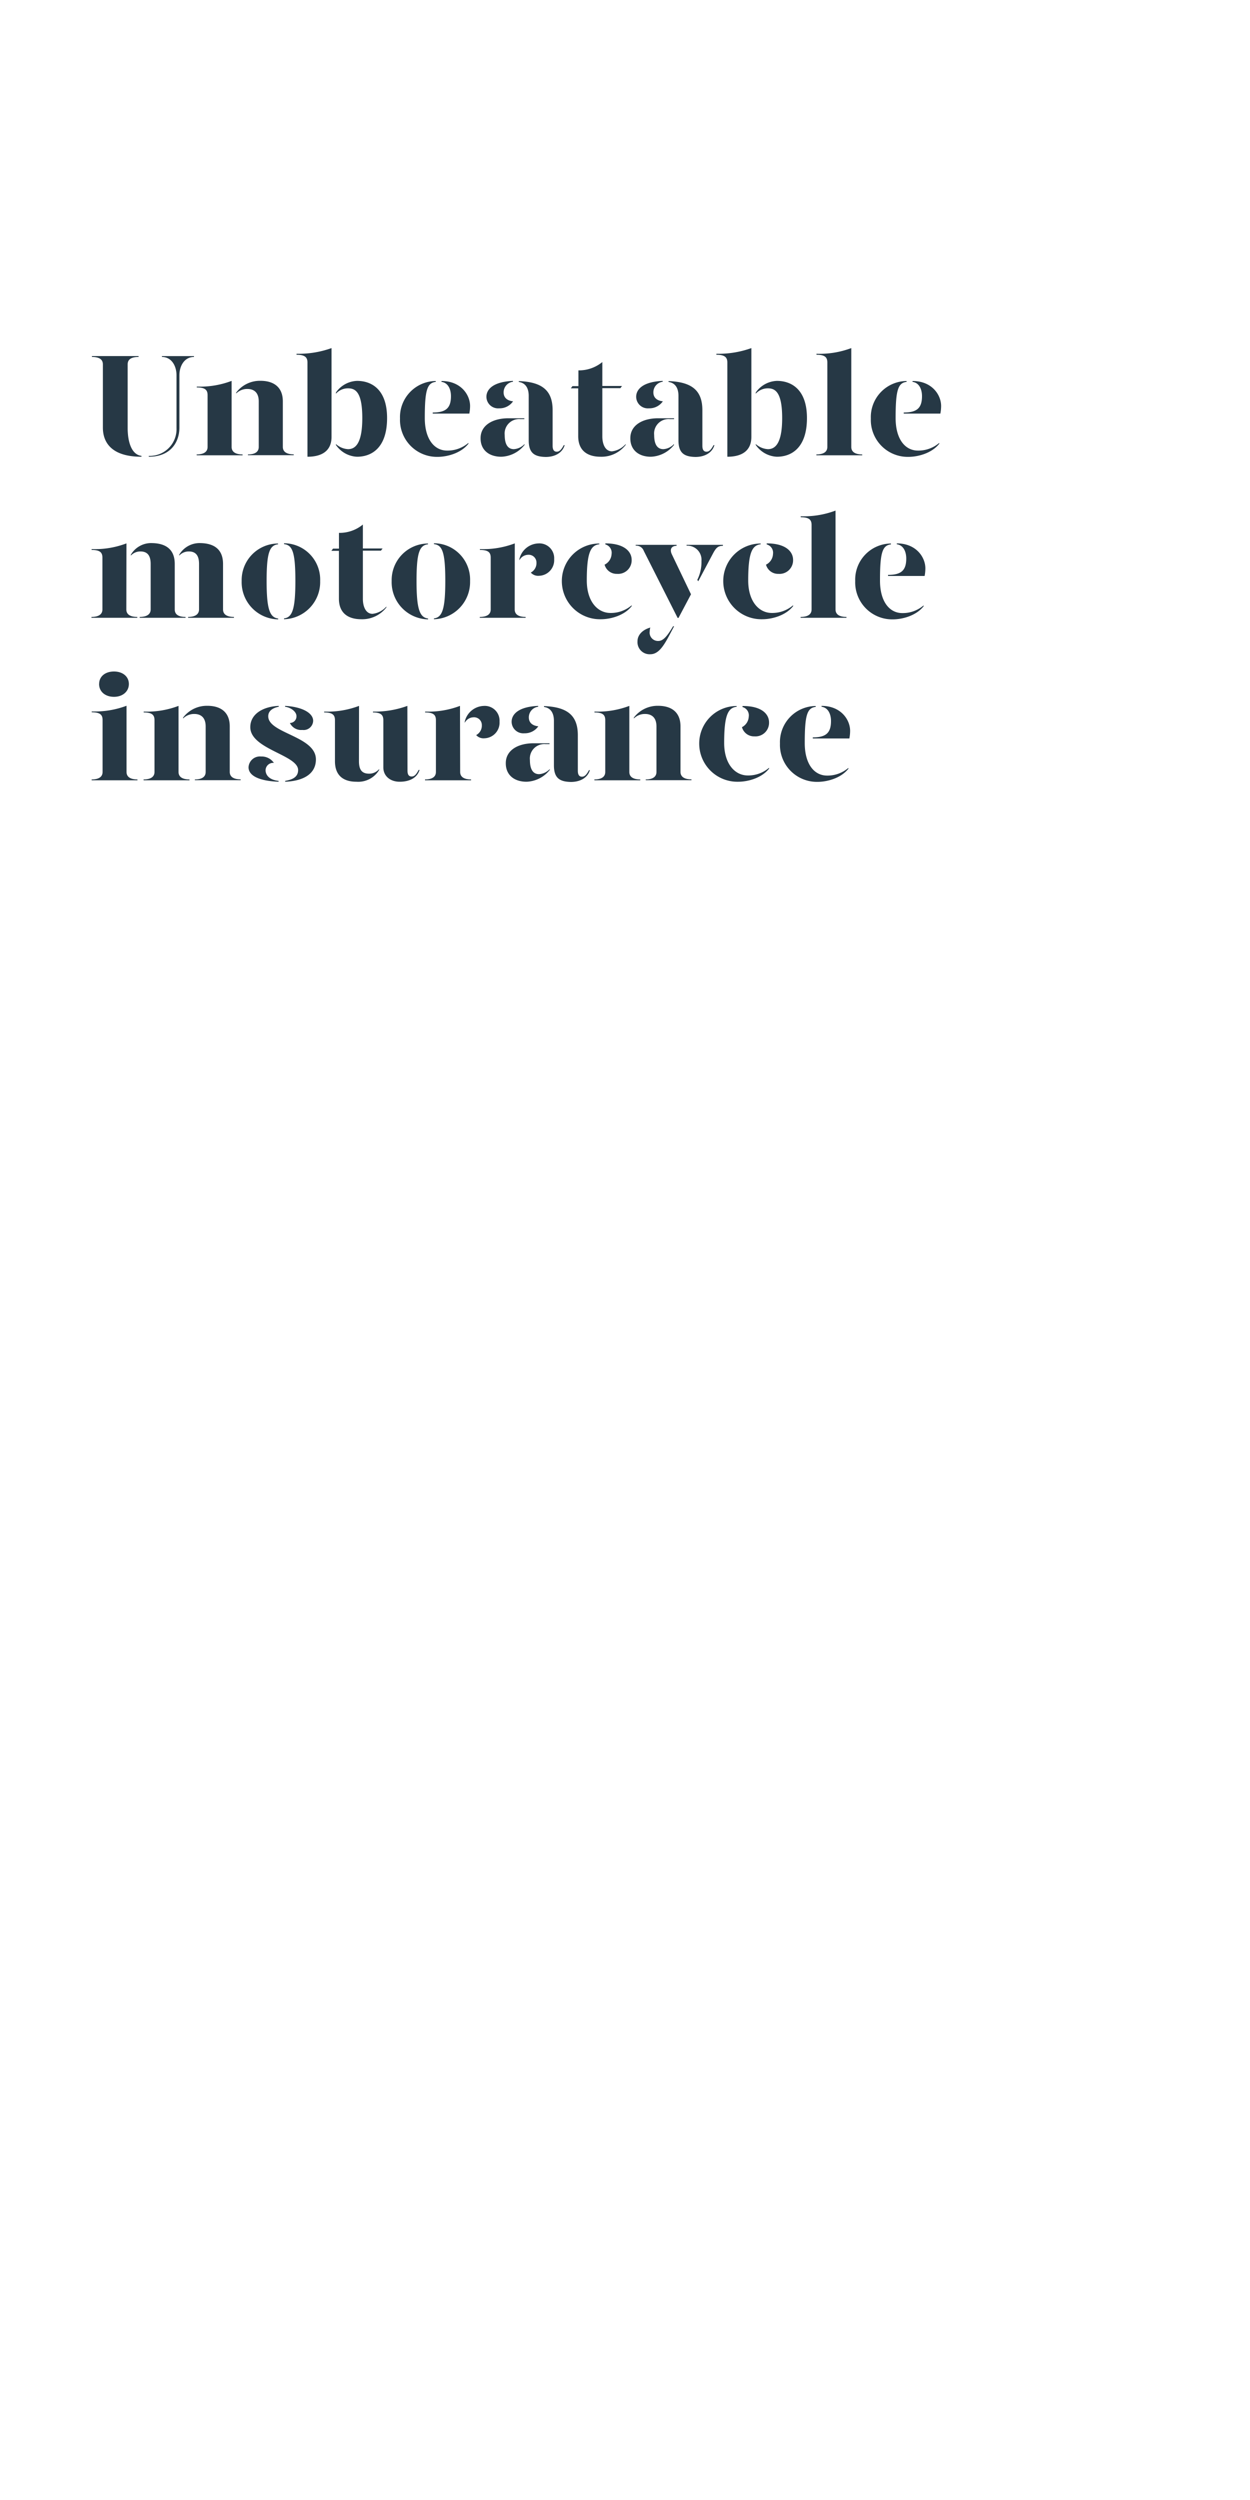 <svg id="Layer_1" data-name="Layer 1" xmlns="http://www.w3.org/2000/svg" xmlns:xlink="http://www.w3.org/1999/xlink" viewBox="0 0 300 600"><defs><style>.cls-1{fill:none;}.cls-2{clip-path:url(#clip-path);}.cls-3{fill:#263845;}</style><clipPath id="clip-path"><rect class="cls-1" width="300" height="600"/></clipPath></defs><title>Artboard 1 copy 3</title><g class="cls-2"><path class="cls-3" d="M24.69,87.46c0-.95-.53-1.79-2.63-1.79v-.21h11.2v.21c-2.1,0-2.62.84-2.62,1.79v15.26c0,3.36.94,6.41,3.32,6.69v.21c-7.31,0-9.27-3.54-9.27-7Zm18.37,15.16c0,3.46-2.06,7-7.35,7v-.21a6.41,6.41,0,0,0,6.65-6.69V90.05c0-2.24-1.19-4.38-3.5-4.38v-.21h7.7v.21c-2.31,0-3.5,2.17-3.5,4.38Z"/><path class="cls-3" d="M47.19,109.06c2.1,0,2.63-.91,2.63-1.79V94.84c0-1.26-.6-1.85-2.59-1.85v-.21a21.3,21.3,0,0,0,8.36-1.37v15.86c0,.88.53,1.79,2.63,1.79v.21h-11Zm12.32,0c2.07,0,2.59-.91,2.59-1.79V96.35c0-2-1-3-2.76-3a3.74,3.74,0,0,0-2.66,1.09v-.21a7.14,7.14,0,0,1,5.81-2.84c3.15,0,5.39,1.47,5.39,4.94v10.92c0,.88.52,1.79,2.62,1.79v.21h-11Z"/><path class="cls-3" d="M79.57,104.86c0,3.32-2.28,4.76-5.78,4.76V87c0-1.26-.63-1.86-2.62-1.86V84.9a23.26,23.26,0,0,0,8.4-1.36Zm13.33-4.52c0,7.32-3.88,9.28-7.21,9.28a6.49,6.49,0,0,1-5.07-2.84v-.21a4.76,4.76,0,0,0,2.9,1.23c1.65,0,3.43-1.16,3.43-7.46s-1.68-7.14-3.43-7.14a3.86,3.86,0,0,0-2.9,1.29v-.28a6.45,6.45,0,0,1,5.07-2.8C89.09,91.41,92.9,93.37,92.9,100.34Z"/><path class="cls-3" d="M96,100.44a8.67,8.67,0,0,1,8.58-9v.21c-2.07.25-2.63,2-2.63,8.69,0,5,2.24,7.8,5.36,7.8a7.66,7.66,0,0,0,5.11-1.85v.21c-1.82,2.31-5.15,3.15-7.42,3.15A8.88,8.88,0,0,1,96,100.44ZM103.86,99c3.08,0,4.37-1,4.37-3.92,0-1.68-.7-3.22-2.27-3.43v-.21c4.62,0,6.86,3.29,6.86,6a9.77,9.77,0,0,1-.18,1.82h-8.78Z"/><path class="cls-3" d="M115.34,105.14c0-3,2.8-4.76,6.72-4.76h3.78v.21h-1a3.46,3.46,0,0,0-3.71,3.81c0,1.93.56,3.4,2.2,3.4a3.86,3.86,0,0,0,2.56-1.23v.21a7.46,7.46,0,0,1-5.57,2.84C117.3,109.62,115.3,107.94,115.34,105.14Zm1.4-9.91c0-1.79,1.61-3.61,6.37-3.82v.21a2.56,2.56,0,0,0-2.24,2.56c0,1.26.87,2,2.27,2.13A3.93,3.93,0,0,1,119.78,98,2.8,2.8,0,0,1,116.74,95.23Zm10.15,10.43V95c0-1.72-.67-3.08-2.38-3.33v-.21c5.81.21,8.12,2.42,8.12,7v8.51c0,1,.35,1.44,1,1.44s1.12-.53,1.68-1.58h.21c-.56,1.93-2.45,2.84-4.55,2.84C128.15,109.62,126.89,108.64,126.89,105.66Z"/><path class="cls-3" d="M150.16,106.57v.21a7.32,7.32,0,0,1-6,2.84c-3.15,0-5.39-1.44-5.39-4.94V93.2H137l.38-.53h1.44V88.89a8.84,8.84,0,0,0,5.74-2v5.74h4.72l-.38.53h-4.34v11.59c0,1.75.66,3.57,2.31,3.57A5.13,5.13,0,0,0,150.16,106.57Z"/><path class="cls-3" d="M151.28,105.14c0-3,2.8-4.76,6.72-4.76h3.78v.21h-1.05A3.46,3.46,0,0,0,157,104.4c0,1.93.56,3.4,2.21,3.4a3.83,3.83,0,0,0,2.55-1.23v.21a7.44,7.44,0,0,1-5.56,2.84C153.24,109.62,151.24,107.94,151.28,105.14Zm1.4-9.91c0-1.79,1.61-3.61,6.37-3.82v.21a2.56,2.56,0,0,0-2.24,2.56c0,1.26.88,2,2.28,2.13A3.94,3.94,0,0,1,155.73,98,2.8,2.8,0,0,1,152.68,95.23Zm10.15,10.43V95c0-1.72-.66-3.08-2.38-3.33v-.21c5.81.21,8.12,2.42,8.12,7v8.51c0,1,.35,1.44,1,1.44s1.12-.53,1.68-1.58h.21c-.56,1.93-2.45,2.84-4.55,2.84C164.09,109.62,162.83,108.64,162.83,105.66Z"/><path class="cls-3" d="M180.33,104.86c0,3.32-2.27,4.76-5.77,4.76V87c0-1.26-.63-1.86-2.63-1.86V84.9a23.22,23.22,0,0,0,8.4-1.36Zm13.34-4.52c0,7.32-3.89,9.28-7.21,9.28a6.51,6.51,0,0,1-5.08-2.84v-.21a4.81,4.81,0,0,0,2.91,1.23c1.64,0,3.43-1.16,3.43-7.46S186,93.2,184.29,93.2a3.88,3.88,0,0,0-2.91,1.29v-.28a6.47,6.47,0,0,1,5.08-2.8C189.85,91.41,193.67,93.37,193.67,100.34Z"/><path class="cls-3" d="M195.94,84.9a21.58,21.58,0,0,0,8.37-1.36v23.73c0,.88.52,1.79,2.62,1.79v.21h-11v-.21c2.11,0,2.63-.91,2.63-1.79V87c0-1.26-.59-1.86-2.59-1.86Z"/><path class="cls-3" d="M209,100.44a8.67,8.67,0,0,1,8.58-9v.21c-2.07.25-2.63,2-2.63,8.69,0,5,2.24,7.8,5.36,7.8a7.66,7.66,0,0,0,5.11-1.85v.21c-1.82,2.31-5.15,3.15-7.42,3.15A8.87,8.87,0,0,1,209,100.44ZM216.9,99c3.09,0,4.38-1,4.38-3.92,0-1.68-.7-3.22-2.27-3.43v-.21c4.62,0,6.86,3.29,6.86,6a9.77,9.77,0,0,1-.18,1.82H216.9Z"/><path class="cls-3" d="M30.32,146.27c0,.88.53,1.79,2.63,1.79v.21h-11v-.21c2.1,0,2.63-.91,2.63-1.79V133.84c0-1.26-.6-1.85-2.59-1.85v-.21a21.3,21.3,0,0,0,8.36-1.37Zm11.62-10.92v10.92c0,.88.49,1.79,2.59,1.79v.21h-11v-.21c2.07,0,2.63-.91,2.63-1.79V135.35c0-2-.77-3-2.45-3a3.07,3.07,0,0,0-2.31,1v-.21a5.65,5.65,0,0,1,5.11-2.8C39.84,130.41,41.94,131.88,41.94,135.35Zm11.59,0v10.92c0,.88.53,1.79,2.62,1.79v.21h-11v-.21c2.06,0,2.62-.91,2.62-1.79V135.35c0-2-.77-3-2.45-3a3.08,3.08,0,0,0-2.31,1v-.21a5.67,5.67,0,0,1,5.11-2.8C51.43,130.41,53.53,131.88,53.53,135.35Z"/><path class="cls-3" d="M66.76,130.62c-2.07.25-2.77,2-2.77,8.82,0,6.59.7,8.76,2.77,9v.21A8.92,8.92,0,0,1,58,139.44a8.78,8.78,0,0,1,8.72-9Zm10.08,8.82a8.93,8.93,0,0,1-8.68,9.18v-.21c2.06-.21,2.73-2.42,2.73-9,0-6.86-.7-8.61-2.73-8.82v-.21A8.72,8.72,0,0,1,76.84,139.44Z"/><path class="cls-3" d="M92.73,145.57v.21a7.33,7.33,0,0,1-6,2.84c-3.15,0-5.39-1.44-5.39-4.94V132.2H79.53l.39-.53h1.43v-3.78a8.8,8.8,0,0,0,5.74-2v5.74h4.73l-.39.53H87.09v11.59c0,1.75.67,3.57,2.31,3.57A5.17,5.17,0,0,0,92.73,145.57Z"/><path class="cls-3" d="M102.74,130.62c-2.07.25-2.77,2-2.77,8.82,0,6.59.7,8.76,2.77,9v.21A8.92,8.92,0,0,1,94,139.44a8.78,8.78,0,0,1,8.72-9Zm10.08,8.82a8.93,8.93,0,0,1-8.68,9.18v-.21c2.06-.21,2.73-2.42,2.73-9,0-6.86-.7-8.61-2.73-8.82v-.21A8.72,8.72,0,0,1,112.82,139.44Z"/><path class="cls-3" d="M123.53,146.27c0,.88.52,1.79,2.62,1.79v.21h-11v-.21c2.1,0,2.62-.91,2.62-1.79V133.84c0-1.26-.59-1.85-2.59-1.85v-.21a21.36,21.36,0,0,0,8.37-1.37ZM133,134.19a3.75,3.75,0,0,1-3.61,4,2.37,2.37,0,0,1-2-.77,2.56,2.56,0,0,0,1.36-2.38,1.86,1.86,0,0,0-2-1.89,2.42,2.42,0,0,0-2.1,1.33v-.28a4.85,4.85,0,0,1,4.55-3.78A3.55,3.55,0,0,1,133,134.19Z"/><path class="cls-3" d="M143.83,130.62c-2.07.25-3,2-3,8.69,0,5,2.56,7.8,5.67,7.8a7.62,7.62,0,0,0,5.11-1.85v.21c-1.82,2.31-5.14,3.15-7.42,3.15a9.16,9.16,0,0,1-9.35-9.18,9,9,0,0,1,9-9Zm7.77,3.75a3.26,3.26,0,0,1-3.5,3.36,3,3,0,0,1-3-2.21,3,3,0,0,0,1.68-2.55,2.07,2.07,0,0,0-1.5-2.31v-.25C149.81,130.41,151.6,132.37,151.6,134.37Z"/><path class="cls-3" d="M154.5,132.2a1.89,1.89,0,0,0-1.93-1.23v-.21h9.81V131c-1.23,0-1.72.84-1.12,2.07l4.58,9.56-3,5.67h-.21ZM153,153.9c0-1.5,1.19-2.76,3.08-3.29a2.87,2.87,0,0,0-.14.88,2,2,0,0,0,2.07,2.34c1.22,0,2.2-1.29,3.53-3.53h.25c-1.93,3.6-3.26,6.72-5.71,6.72A2.91,2.91,0,0,1,153,153.9Zm14.35-14.73a9.56,9.56,0,0,0,1-4.52,3.38,3.38,0,0,0-3.57-3.68v-.21h8.72V131c-1.16,0-1.61.46-2.28,1.65l-3.64,6.86Z"/><path class="cls-3" d="M182.57,130.62c-2.06.25-3,2-3,8.69,0,5,2.55,7.8,5.67,7.8a7.66,7.66,0,0,0,5.11-1.85v.21c-1.82,2.31-5.15,3.15-7.42,3.15a9.16,9.16,0,0,1-9.35-9.18,9,9,0,0,1,9-9Zm7.77,3.75a3.26,3.26,0,0,1-3.5,3.36,3,3,0,0,1-3-2.21,3,3,0,0,0,1.68-2.55,2.07,2.07,0,0,0-1.51-2.31v-.25C188.56,130.41,190.34,132.37,190.34,134.37Z"/><path class="cls-3" d="M192.16,123.9a21.54,21.54,0,0,0,8.37-1.36v23.73c0,.88.52,1.79,2.62,1.79v.21h-11v-.21c2.11,0,2.63-.91,2.63-1.79V126c0-1.26-.6-1.86-2.59-1.86Z"/><path class="cls-3" d="M205.25,139.44a8.67,8.67,0,0,1,8.58-9v.21c-2.07.25-2.63,2-2.63,8.69,0,5,2.24,7.8,5.36,7.8a7.66,7.66,0,0,0,5.11-1.85v.21c-1.82,2.31-5.15,3.15-7.42,3.15A8.88,8.88,0,0,1,205.25,139.44Zm7.88-1.47c3.08,0,4.37-1,4.37-3.92,0-1.68-.7-3.22-2.27-3.43v-.21c4.62,0,6.86,3.29,6.86,6a9.77,9.77,0,0,1-.18,1.82h-8.78Z"/><path class="cls-3" d="M22,170.74a21.54,21.54,0,0,0,8.37-1.36v15.89c0,.88.52,1.79,2.62,1.79v.21H22v-.21c2.1,0,2.62-.91,2.62-1.79V172.81c0-1.26-.59-1.86-2.59-1.86Zm1.79-6.58c0-1.82,1.47-3,3.57-3s3.57,1.22,3.57,3-1.47,3.08-3.57,3.08S23.78,166,23.78,164.16Z"/><path class="cls-3" d="M34.45,187.06c2.1,0,2.63-.91,2.63-1.79V172.84c0-1.26-.6-1.85-2.59-1.85v-.21a21.3,21.3,0,0,0,8.36-1.37v15.86c0,.88.53,1.79,2.63,1.79v.21h-11Zm12.32,0c2.07,0,2.59-.91,2.59-1.79V174.35c0-2-1-3-2.76-3a3.74,3.74,0,0,0-2.66,1.09v-.21a7.14,7.14,0,0,1,5.81-2.84c3.15,0,5.39,1.47,5.39,4.94v10.92c0,.88.52,1.79,2.62,1.79v.21h-11Z"/><path class="cls-3" d="M65.74,183.1a1.8,1.8,0,0,0-2,1.75c0,1,.7,2.31,3.12,2.56v.21c-4.66-.18-7.21-1.44-7.21-3.47a2.73,2.73,0,0,1,3-2.59A3.55,3.55,0,0,1,65.74,183.1Zm1.16-13.48c-1.3.25-2.56.91-2.52,2.35.1,4.06,11.44,4.72,11.44,10.29,0,3.4-2.87,5.18-7.38,5.36v-.21c1.47-.25,3.11-.77,3.11-2.59,0-3.64-11.48-5-11.48-10.3,0-3.08,2.91-4.93,6.83-5.11Zm8.26,3.4a2.29,2.29,0,0,1-2.59,2.17,3,3,0,0,1-3-1.68,1.57,1.57,0,0,0,1.58-1.65c0-1.05-1.33-2.06-2.73-2.24v-.21C72.39,169.62,75.16,171.06,75.16,173Z"/><path class="cls-3" d="M86.15,182.68c0,2,.66,3,2.41,3A3.09,3.09,0,0,0,91,184.57v.21a5.84,5.84,0,0,1-5.43,2.84c-3.15,0-5.18-1.47-5.18-4.94v-9.84c0-1.26-.59-1.85-2.59-1.85v-.21a21.36,21.36,0,0,0,8.37-1.37Zm11.65,2.24c0,1,.32,1.44,1,1.44s1.12-.53,1.68-1.58h.21c-.56,1.93-2.45,2.84-4.76,2.84S92,186.22,92,184.19V172.84c0-1.26-.6-1.85-2.49-1.85v-.21a22.65,22.65,0,0,0,8.26-1.37Z"/><path class="cls-3" d="M110.44,185.27c0,.88.52,1.79,2.62,1.79v.21H102v-.21c2.1,0,2.62-.91,2.62-1.79V172.84c0-1.26-.59-1.85-2.59-1.85v-.21a21.36,21.36,0,0,0,8.37-1.37Zm9.45-12.08a3.75,3.75,0,0,1-3.61,4,2.37,2.37,0,0,1-2-.77,2.56,2.56,0,0,0,1.36-2.38,1.86,1.86,0,0,0-2-1.89,2.42,2.42,0,0,0-2.1,1.33v-.28a4.85,4.85,0,0,1,4.55-3.78A3.55,3.55,0,0,1,119.89,173.19Z"/><path class="cls-3" d="M121.39,183.14c0-3,2.8-4.76,6.72-4.76h3.78v.21h-1a3.46,3.46,0,0,0-3.71,3.81c0,1.93.56,3.4,2.21,3.4a3.83,3.83,0,0,0,2.55-1.23v.21a7.44,7.44,0,0,1-5.56,2.84C123.35,187.62,121.36,185.94,121.39,183.14Zm1.4-9.91c0-1.79,1.61-3.61,6.37-3.82v.21a2.56,2.56,0,0,0-2.24,2.56c0,1.26.88,2,2.28,2.13a3.94,3.94,0,0,1-3.36,1.68A2.8,2.8,0,0,1,122.79,173.23Zm10.15,10.43V173c0-1.72-.66-3.08-2.38-3.33v-.21c5.81.21,8.12,2.42,8.12,7v8.51c0,1,.35,1.44,1,1.44s1.12-.53,1.68-1.58h.21c-.56,1.93-2.45,2.84-4.55,2.84C134.2,187.62,132.94,186.64,132.94,183.66Z"/><path class="cls-3" d="M142.64,187.06c2.1,0,2.62-.91,2.62-1.79V172.84c0-1.26-.59-1.85-2.59-1.85v-.21a21.36,21.36,0,0,0,8.37-1.37v15.86c0,.88.52,1.79,2.62,1.79v.21h-11Zm12.32,0c2.06,0,2.59-.91,2.59-1.79V174.35c0-2-1-3-2.77-3a3.74,3.74,0,0,0-2.66,1.09v-.21a7.16,7.16,0,0,1,5.81-2.84c3.15,0,5.39,1.47,5.39,4.94v10.92c0,.88.53,1.79,2.63,1.79v.21H155Z"/><path class="cls-3" d="M176.8,169.62c-2.07.25-3,2-3,8.69,0,5,2.56,7.8,5.67,7.8a7.62,7.62,0,0,0,5.11-1.85v.21c-1.82,2.31-5.14,3.15-7.42,3.15a9.16,9.16,0,0,1-9.35-9.18,9,9,0,0,1,9-9Zm7.77,3.75a3.26,3.26,0,0,1-3.5,3.36,3,3,0,0,1-3-2.21A3,3,0,0,0,179.7,172a2.07,2.07,0,0,0-1.5-2.31v-.25C182.78,169.41,184.57,171.37,184.57,173.37Z"/><path class="cls-3" d="M187.19,178.44a8.67,8.67,0,0,1,8.58-9v.21c-2.07.25-2.63,2-2.63,8.69,0,5,2.24,7.8,5.36,7.8a7.66,7.66,0,0,0,5.11-1.85v.21c-1.82,2.31-5.15,3.15-7.42,3.15A8.88,8.88,0,0,1,187.19,178.44Zm7.88-1.47c3.08,0,4.37-1,4.37-3.92,0-1.68-.7-3.22-2.27-3.43v-.21c4.62,0,6.86,3.29,6.86,6a9.77,9.77,0,0,1-.18,1.82h-8.78Z"/></g></svg>
